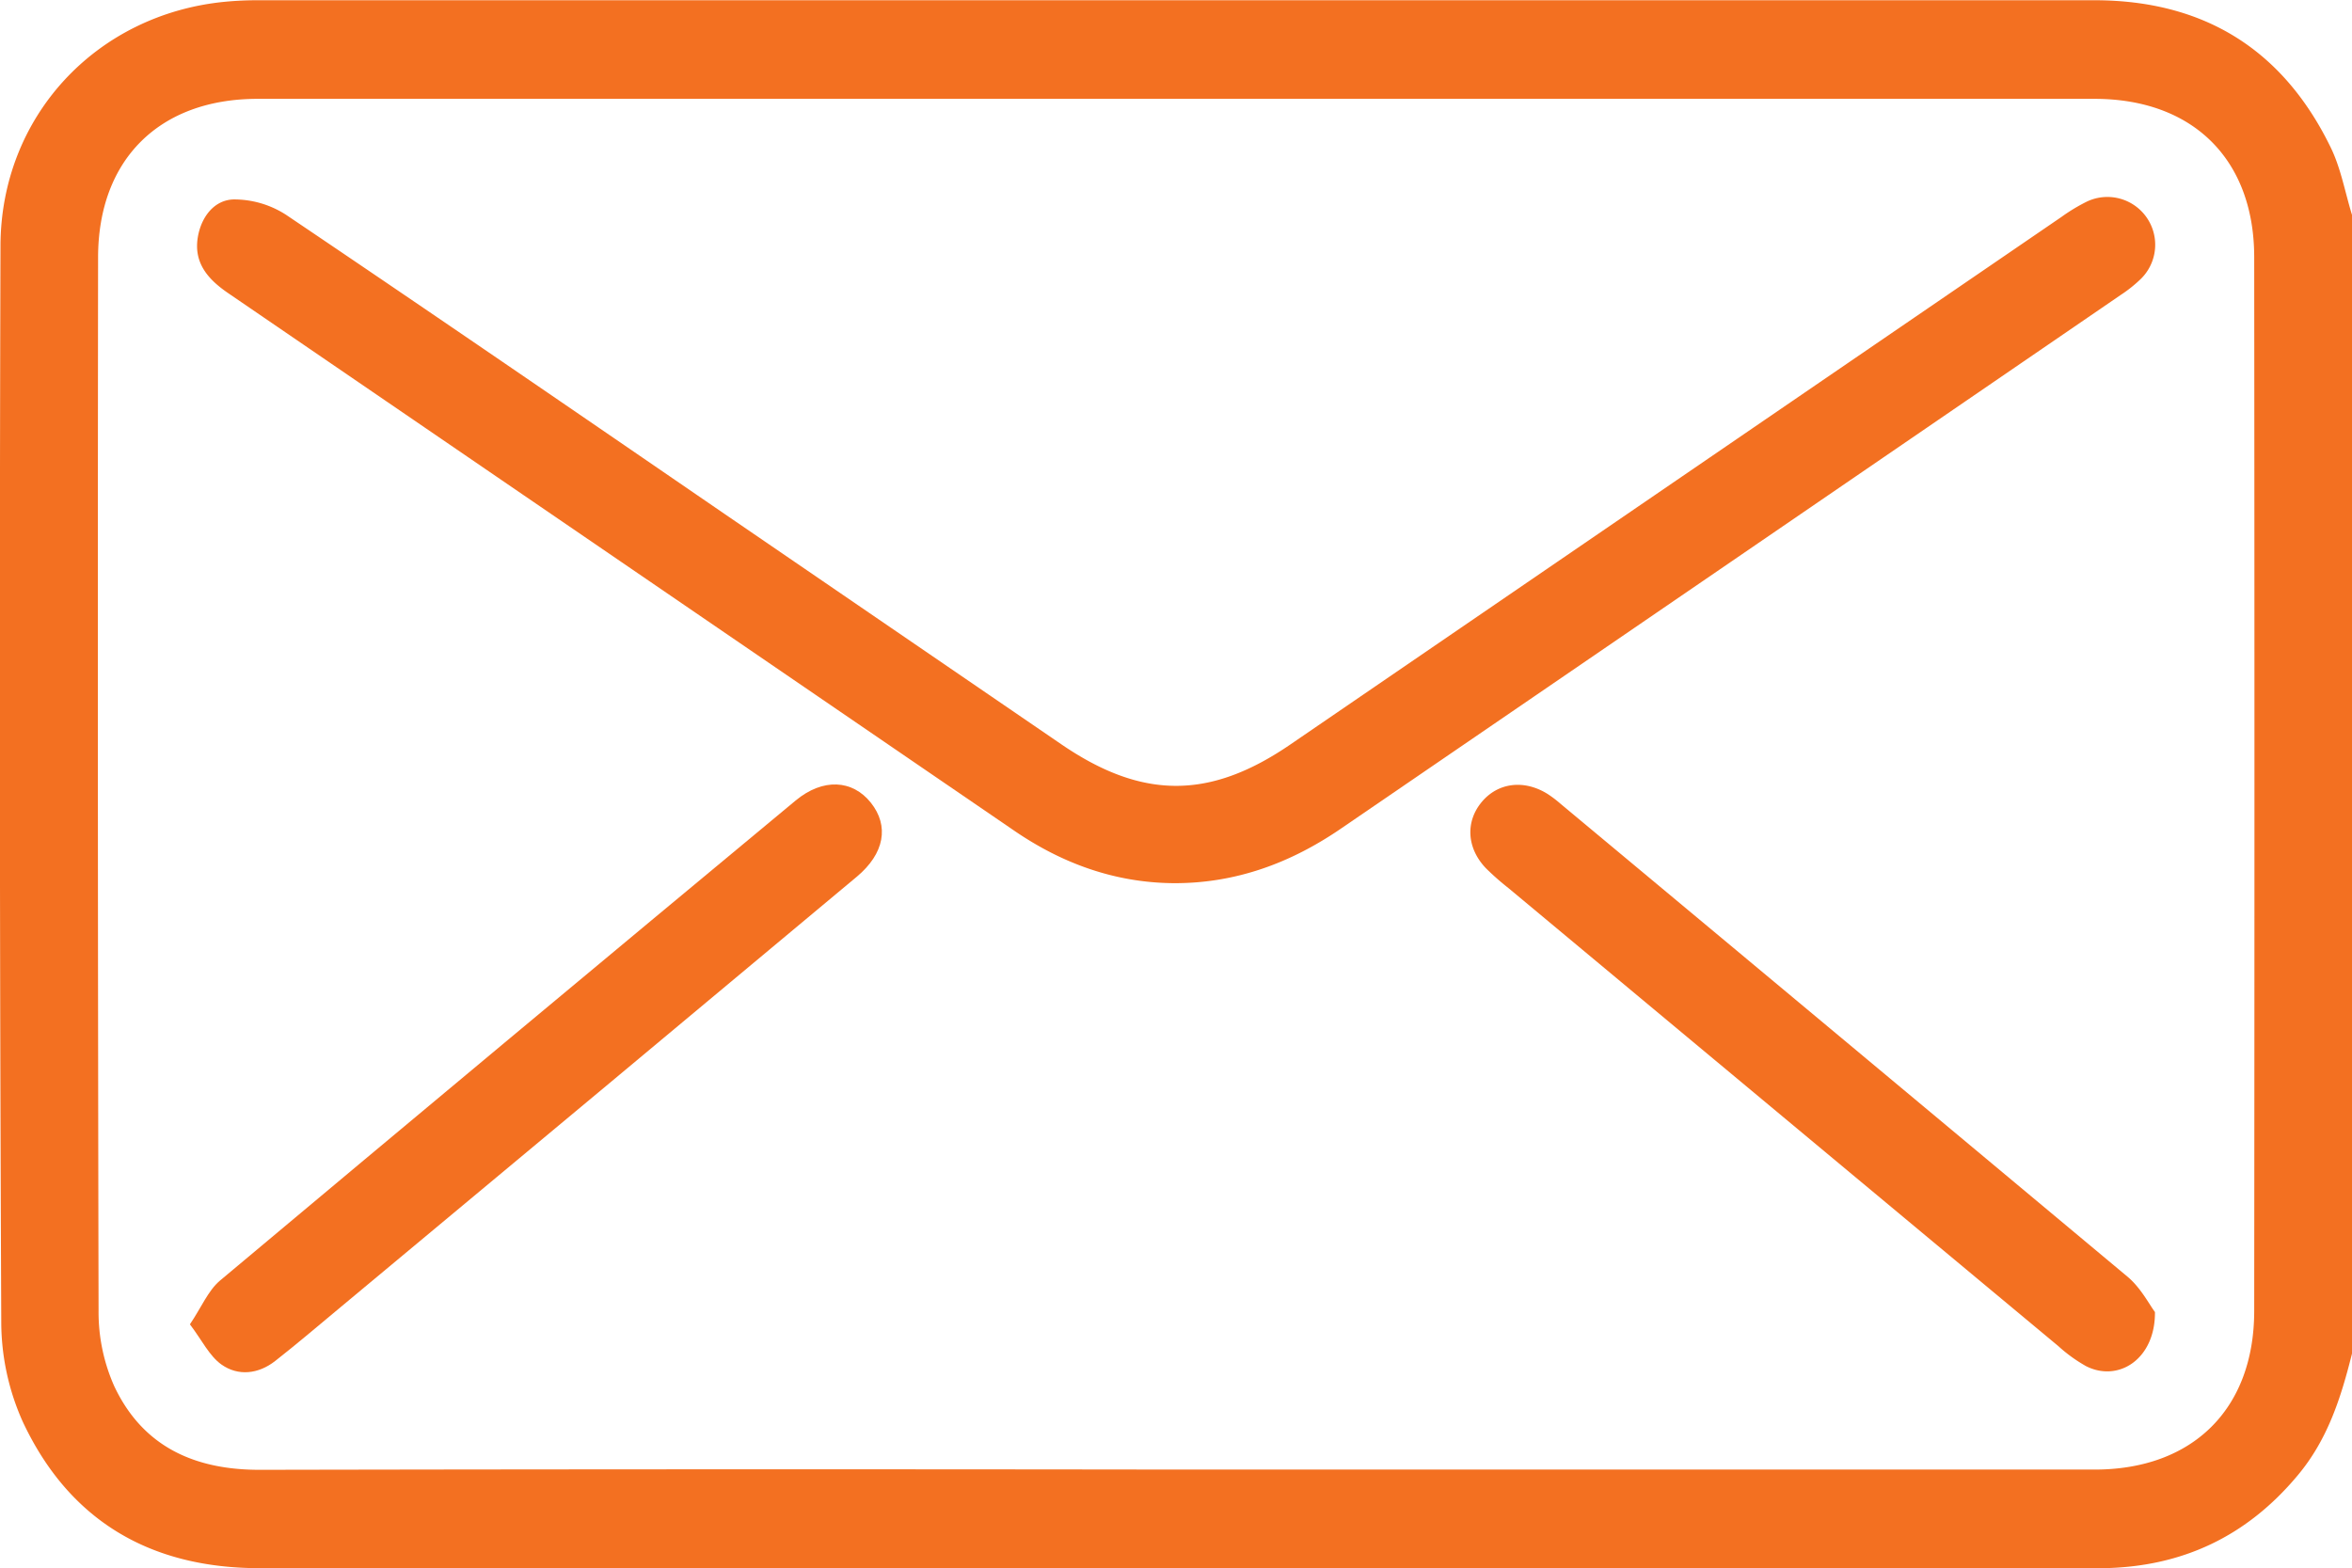 <svg id="Layer_1" data-name="Layer 1" xmlns="http://www.w3.org/2000/svg" viewBox="0 0 485.1 323.53"><path d="M499,373.5c-2.26,9.05-5,17.75-11.23,25.16-10.5,12.57-23.79,18.82-40,19.11-3,.05-6,0-9,0q-185.65,0-371.31,0c-22.55,0-39.26-9.77-48.84-30.16a50.37,50.37,0,0,1-4.46-20.55Q13.68,256,14,145c.06-26.72,19.76-47.83,46.35-50.37,2.19-.21,4.41-.31,6.61-.31q189.45,0,378.89,0c22.57,0,38.93,10.14,48.77,30.39,2.1,4.32,2.95,9.25,4.38,13.89ZM256.48,397.43q94.72,0,189.43,0c20.26,0,32.9-12.51,32.92-32.7q.1-108.69,0-217.38c0-20.21-12.65-32.68-32.93-32.69q-189.42,0-378.86,0c-20.26,0-32.89,12.51-32.91,32.71Q34,256,34.23,364.72a37.56,37.56,0,0,0,3.24,15.52c5.87,12.45,16.53,17.27,30.06,17.24Q162,397.3,256.48,397.43Z" transform="translate(-13.9 -94.27)" fill="#f37021"/><path d="M255.81,276.46c-12.06-.13-22.87-4.08-32.73-10.83Q142,210.16,60.93,154.72c-4.21-2.88-7.19-6.32-6.19-11.74.75-4.06,3.4-7.48,7.38-7.57a19.78,19.78,0,0,1,10.82,3.2c30.22,20.38,60.25,41,90.33,61.63l69.54,47.58c16.68,11.41,30.62,11.43,47.27,0q79.5-54.41,159-108.8a37,37,0,0,1,5.25-3.17,9.86,9.86,0,0,1,11,16.07,28.1,28.1,0,0,1-4.07,3.22q-80.28,55-160.55,109.9C280.16,272.32,268.7,276.55,255.81,276.46Z" transform="translate(-13.9 -94.27)" fill="#f37021"/><path d="M458.36,364.93c.09,9.66-7.48,14.56-14.2,11.17a31,31,0,0,1-5.73-4.14Q381.72,324.74,325,277.46a54.16,54.16,0,0,1-4.61-4.06c-4-4.17-4.27-9.62-.89-13.68s8.83-4.68,13.66-1.62a24.35,24.35,0,0,1,2.62,2q58.51,48.75,117,97.61C455.48,360,457.21,363.41,458.36,364.93Z" transform="translate(-13.9 -94.27)" fill="#f37021"/><path d="M53.07,367.47c2.39-3.54,3.73-6.91,6.17-9Q118.51,308.8,178,259.41c5.61-4.65,11.72-4.32,15.52.46s2.83,10.47-2.92,15.27q-53.17,44.43-106.45,88.78c-4.48,3.73-8.92,7.52-13.51,11.12-3.44,2.69-7.61,3.16-11.05.73C57.07,374,55.54,370.71,53.07,367.47Z" transform="translate(-13.9 -94.27)" fill="#f37021"/></svg>